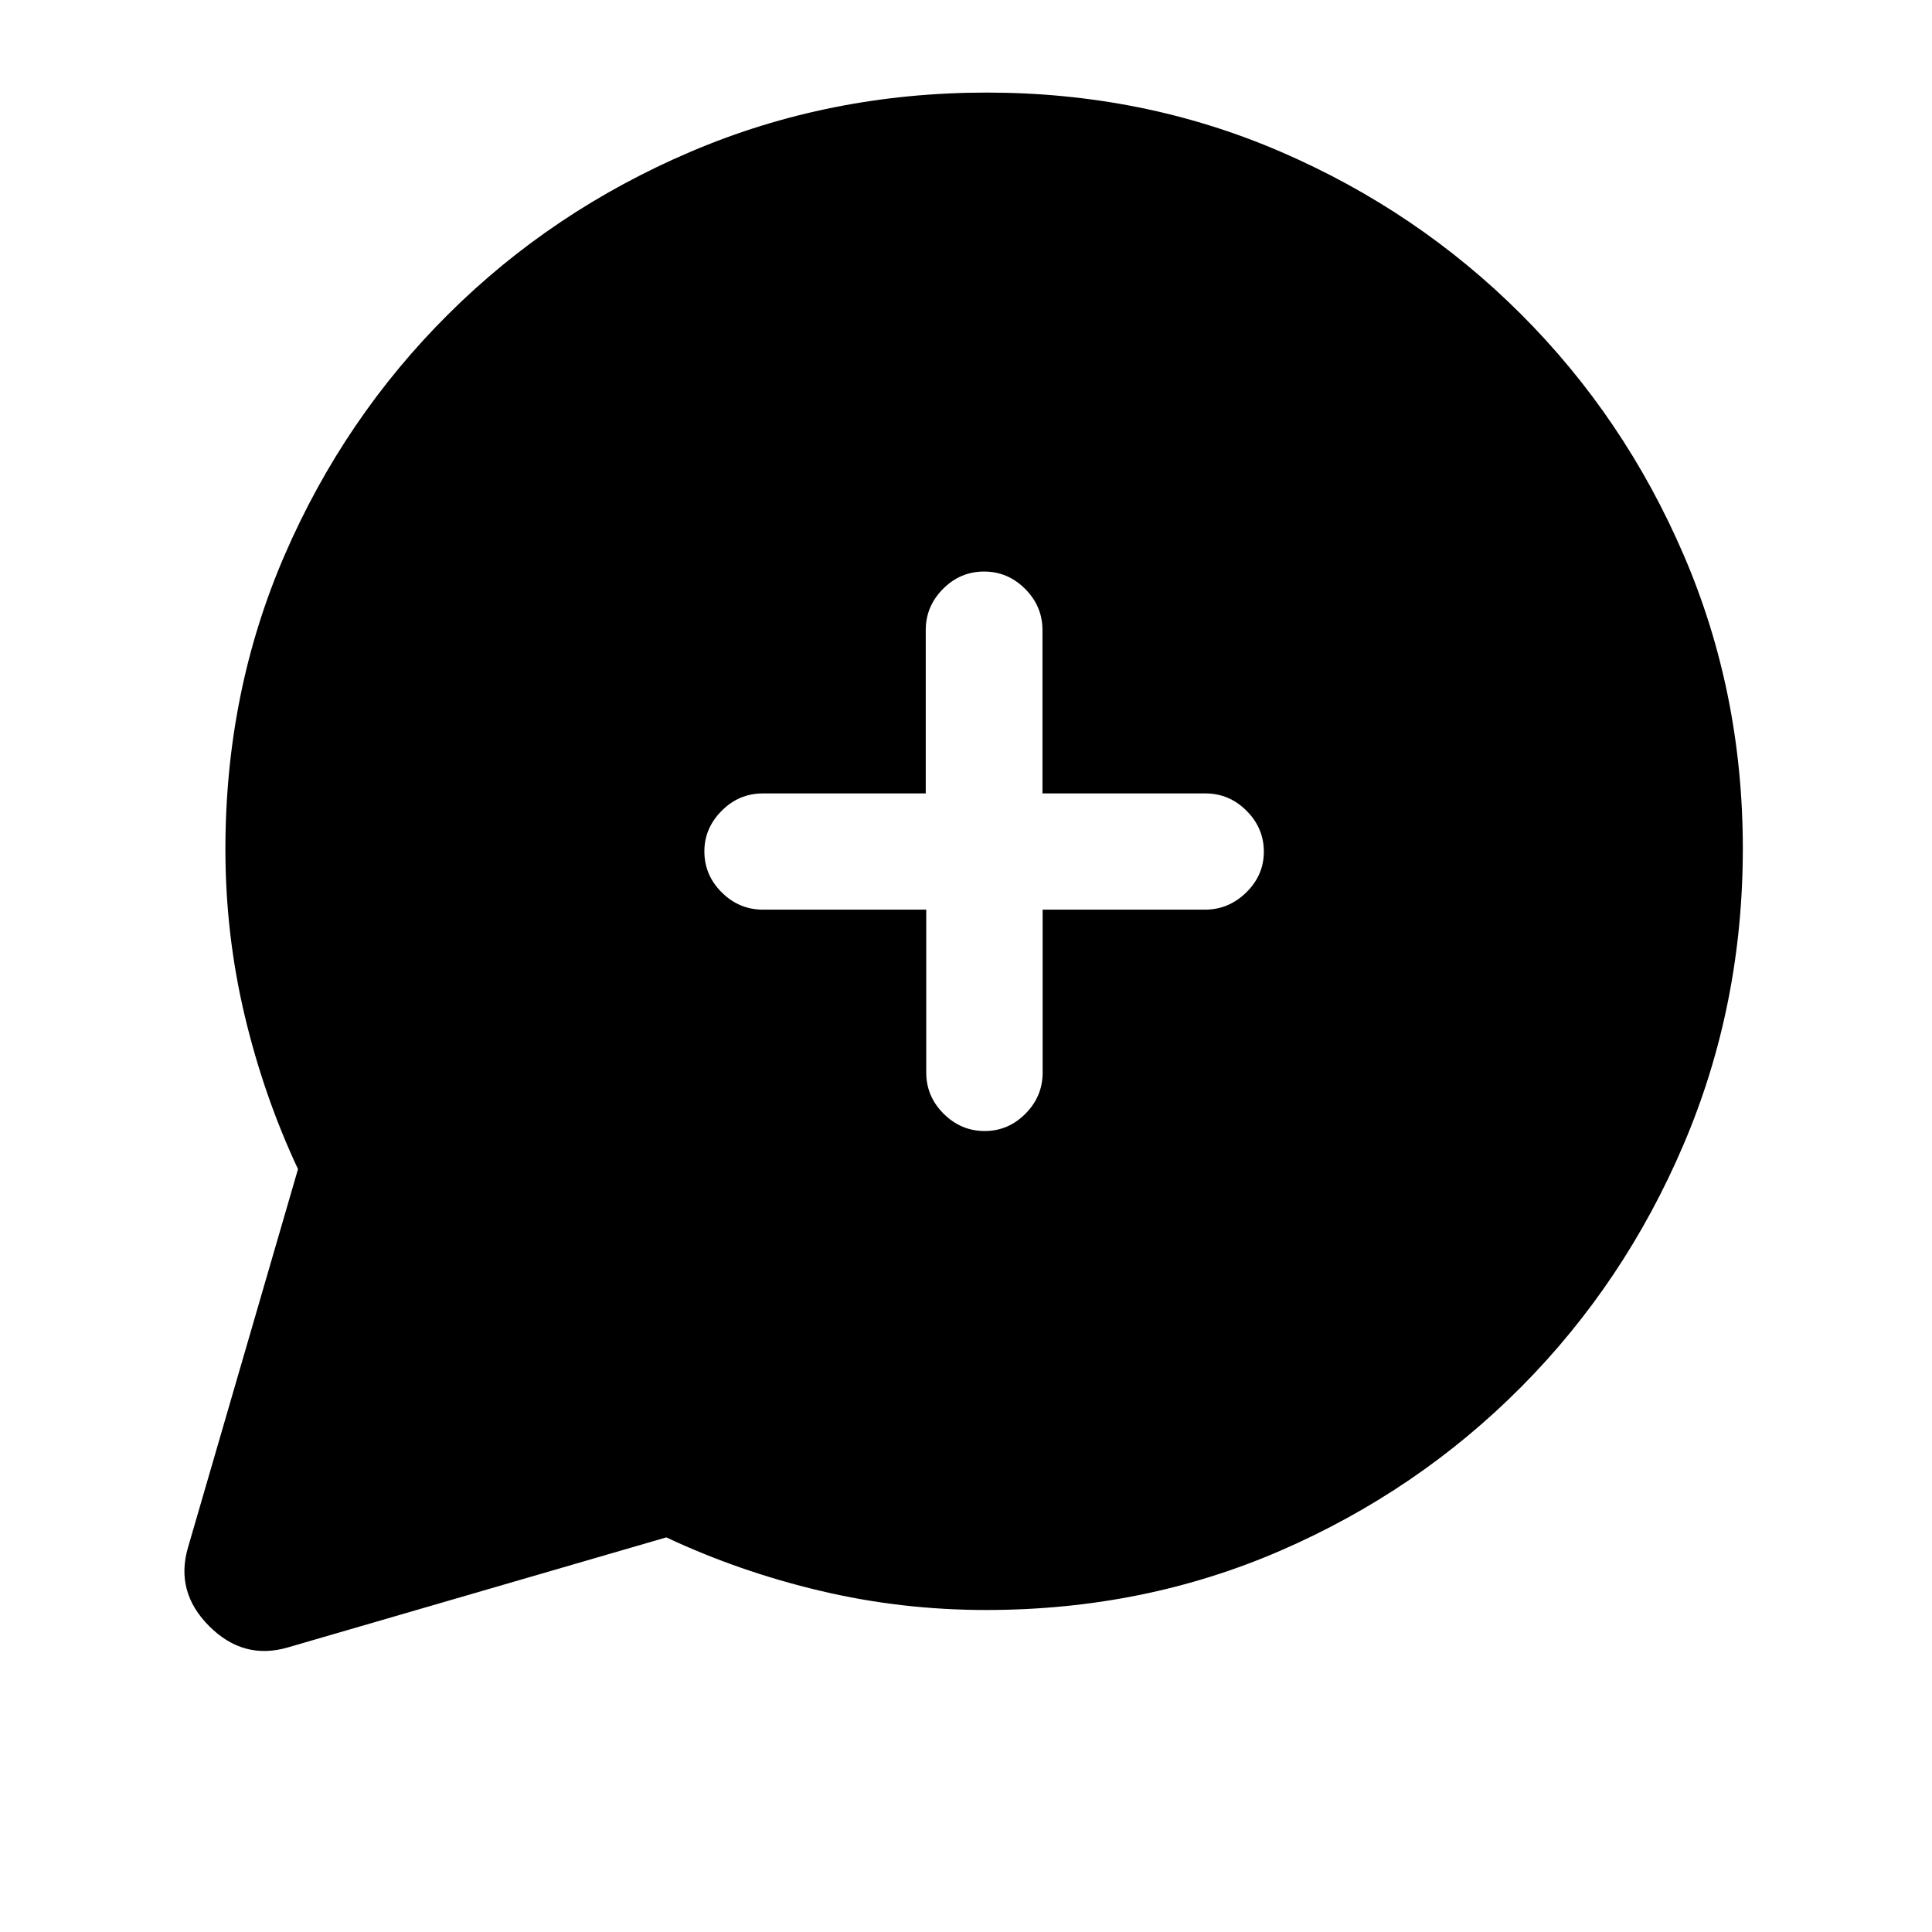 <svg xmlns="http://www.w3.org/2000/svg" height="20" viewBox="0 -960 960 960" width="20"><path d="M148.08-379.08q-17-36.23-26.54-76.47T112-538q0-78.34 29.52-146.38 29.51-68.04 81.19-119.46 51.67-51.42 120.51-80.79Q412.06-914 490.32-914q77.86 0 145.94 29.36 68.07 29.36 119.52 80.76 51.45 51.4 80.83 119.64Q866-616 866-538.41q0 78-29.37 146.95-29.37 68.94-80.79 120.66-51.42 51.71-119.46 81.26Q568.34-160 490-160q-42.21 0-82.45-9.54t-76.47-26.54l-187.96 54.65q-22.12 6.51-39.16-10.53Q86.92-169 93.43-191.12l54.65-187.96ZM460.25-508v81q0 11.8 8.63 20.4 8.64 8.6 20.38 8.6 11.75 0 20.28-8.6 8.54-8.6 8.54-20.4v-81h80.69q11.73 0 20.48-8.55 8.75-8.54 8.75-20.27 0-11.72-8.6-20.32-8.6-8.61-20.4-8.61h-81v-81.17q0-11.83-8.61-20.46-8.61-8.62-20.42-8.62-11.81 0-20.39 8.62-8.58 8.63-8.58 20.46v81.17h-81q-11.8 0-20.4 8.63-8.6 8.64-8.6 20.15 0 11.81 8.62 20.39 8.63 8.58 20.46 8.58h81.17Z"/></svg>